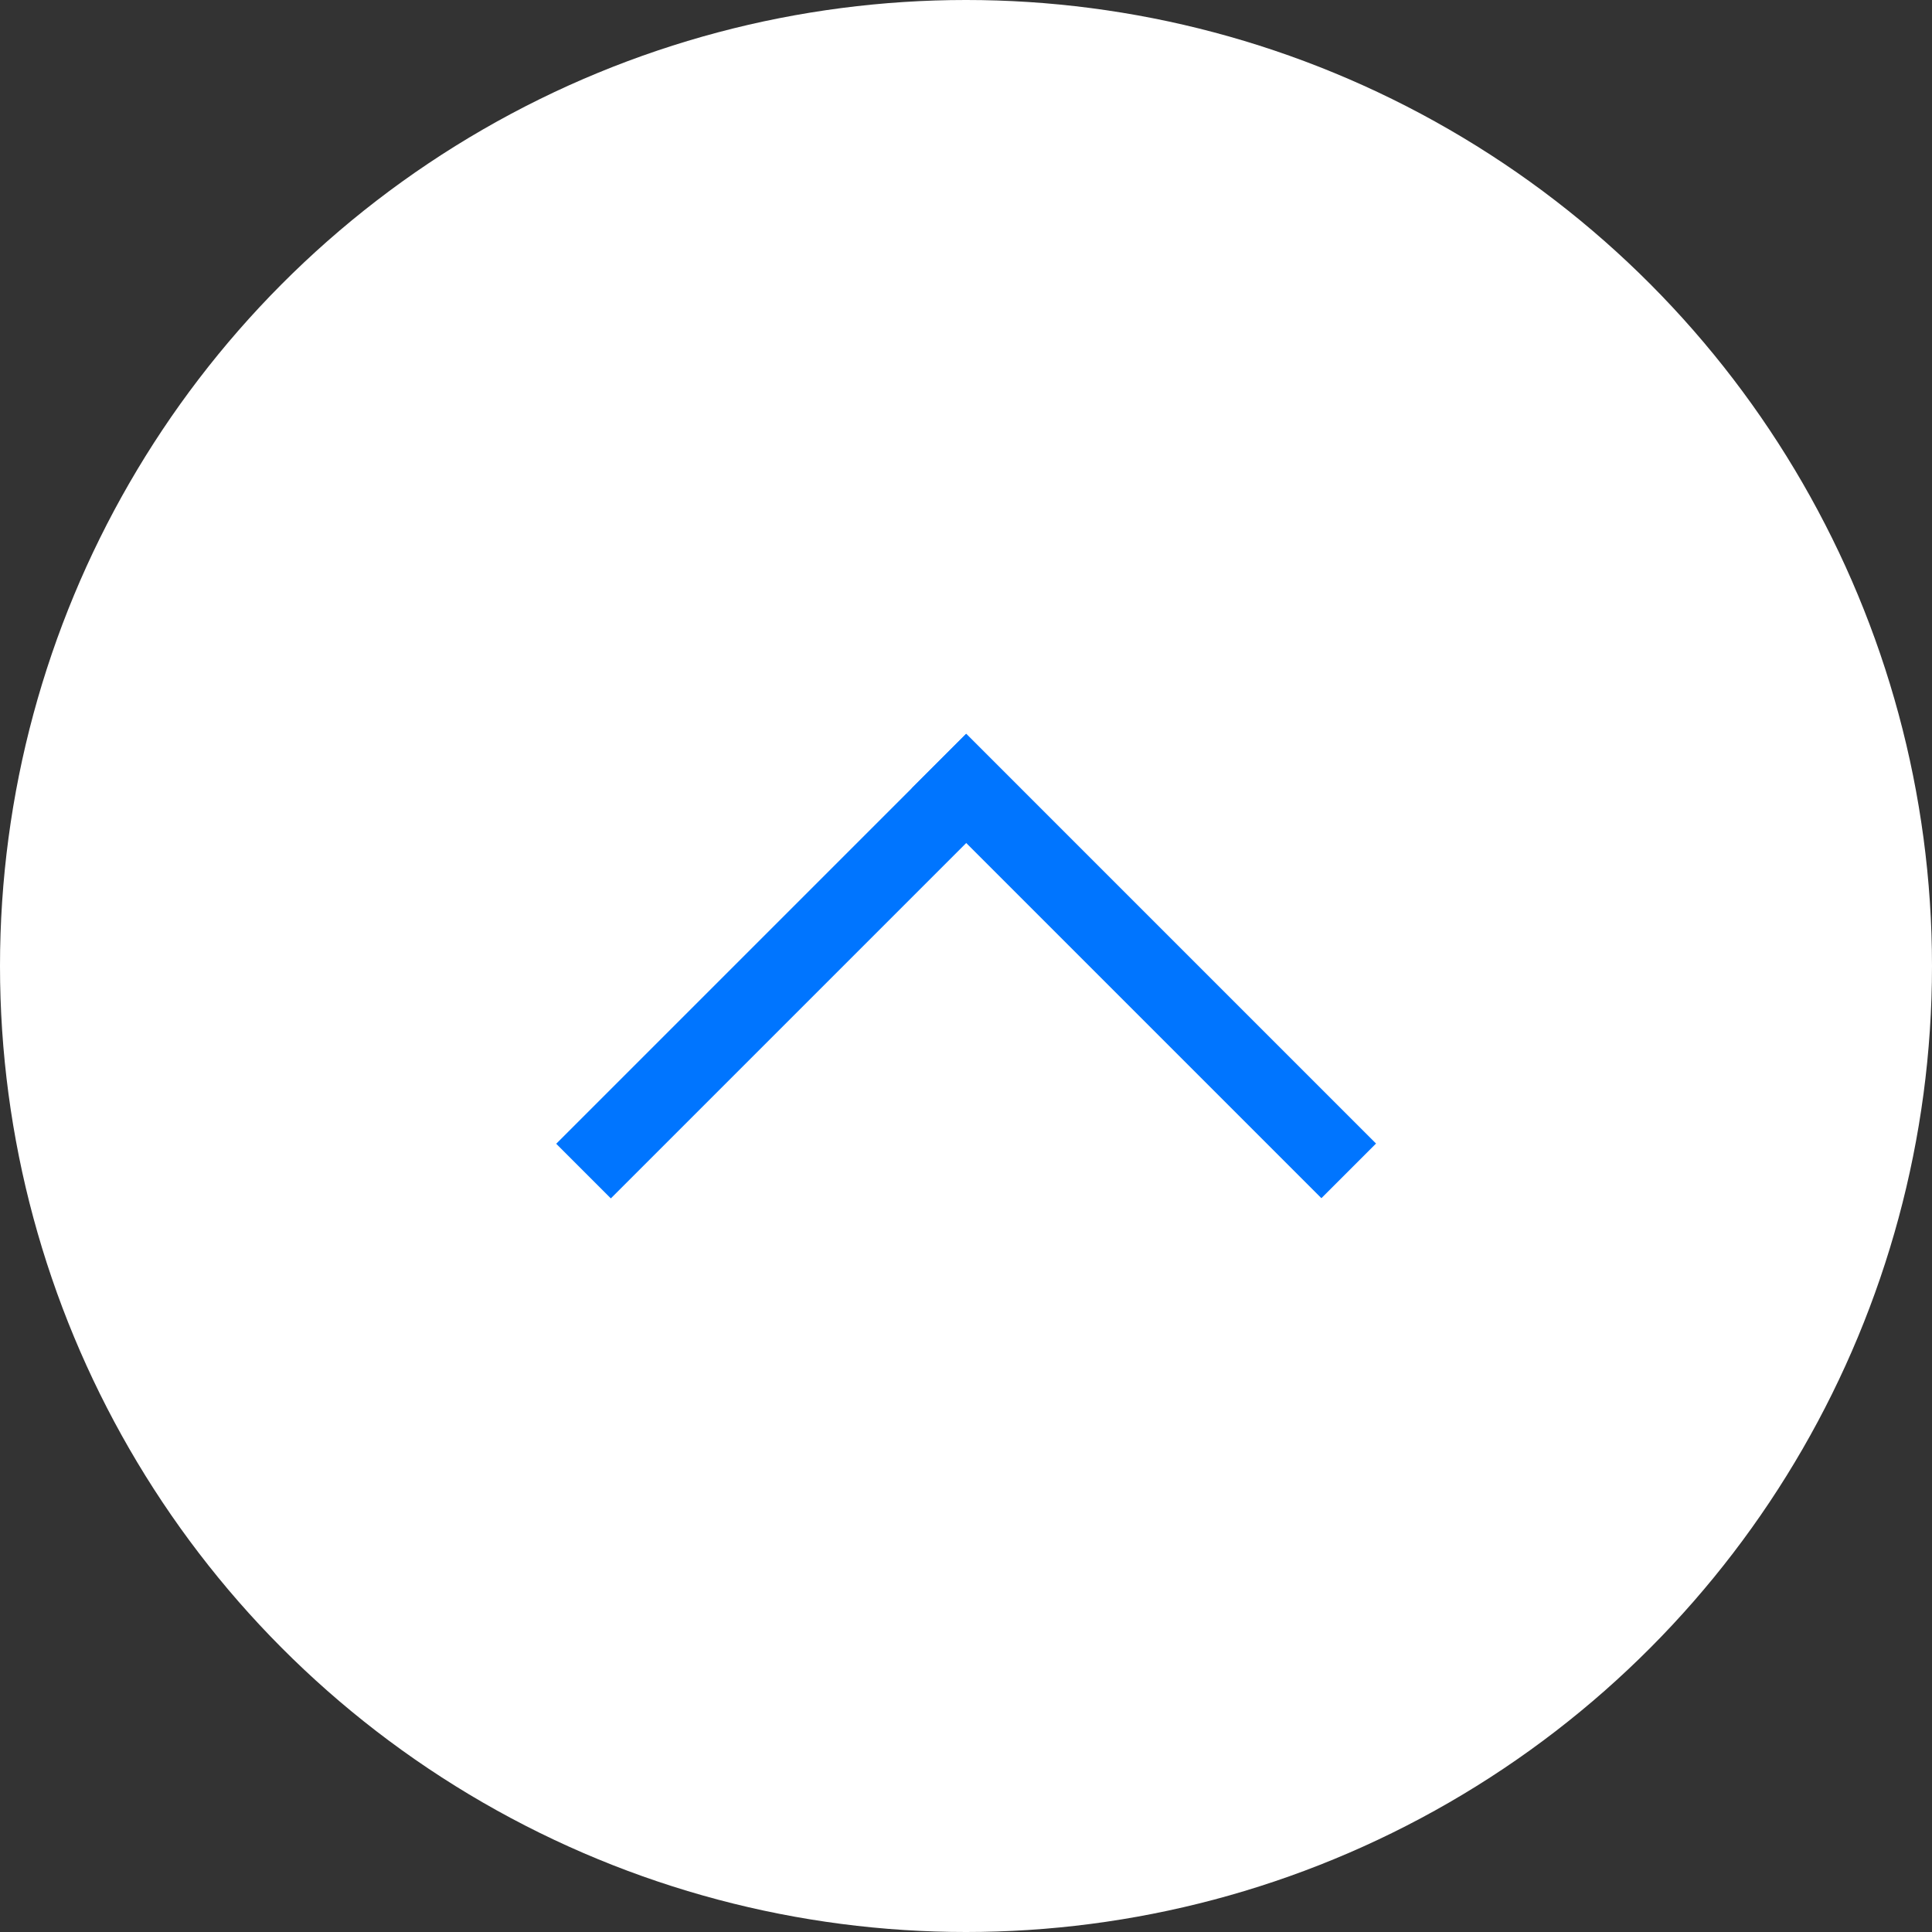 <?xml version="1.0" encoding="utf-8"?>
<!-- Generator: Adobe Illustrator 19.0.0, SVG Export Plug-In . SVG Version: 6.00 Build 0)  -->
<svg version="1.1" id="Layer_1" xmlns="http://www.w3.org/2000/svg" xmlns:xlink="http://www.w3.org/1999/xlink" x="0px" y="0px"
	 width="100px" height="100px" viewBox="0 0 100 100" enable-background="new 0 0 100 100" xml:space="preserve">
<rect x="0" y="0" width="100" height="100" fill="#333333" stroke="none"/>
<circle id="XMLID_2_" fill="#FFFFFF" cx="50" cy="50" r="50"/>
<g id="XMLID_9_">
	
		<rect id="XMLID_11_" x="57.192" y="35" transform="matrix(-0.707 0.707 -0.707 -0.707 136.403 43.5)" fill="#0075FF" width="4" height="30"/>
	
		<rect id="XMLID_10_" x="38.808" y="35" transform="matrix(-0.707 -0.707 0.707 -0.707 34.309 114.211)" fill="#0075FF" width="4" height="30"/>
</g>
</svg>
